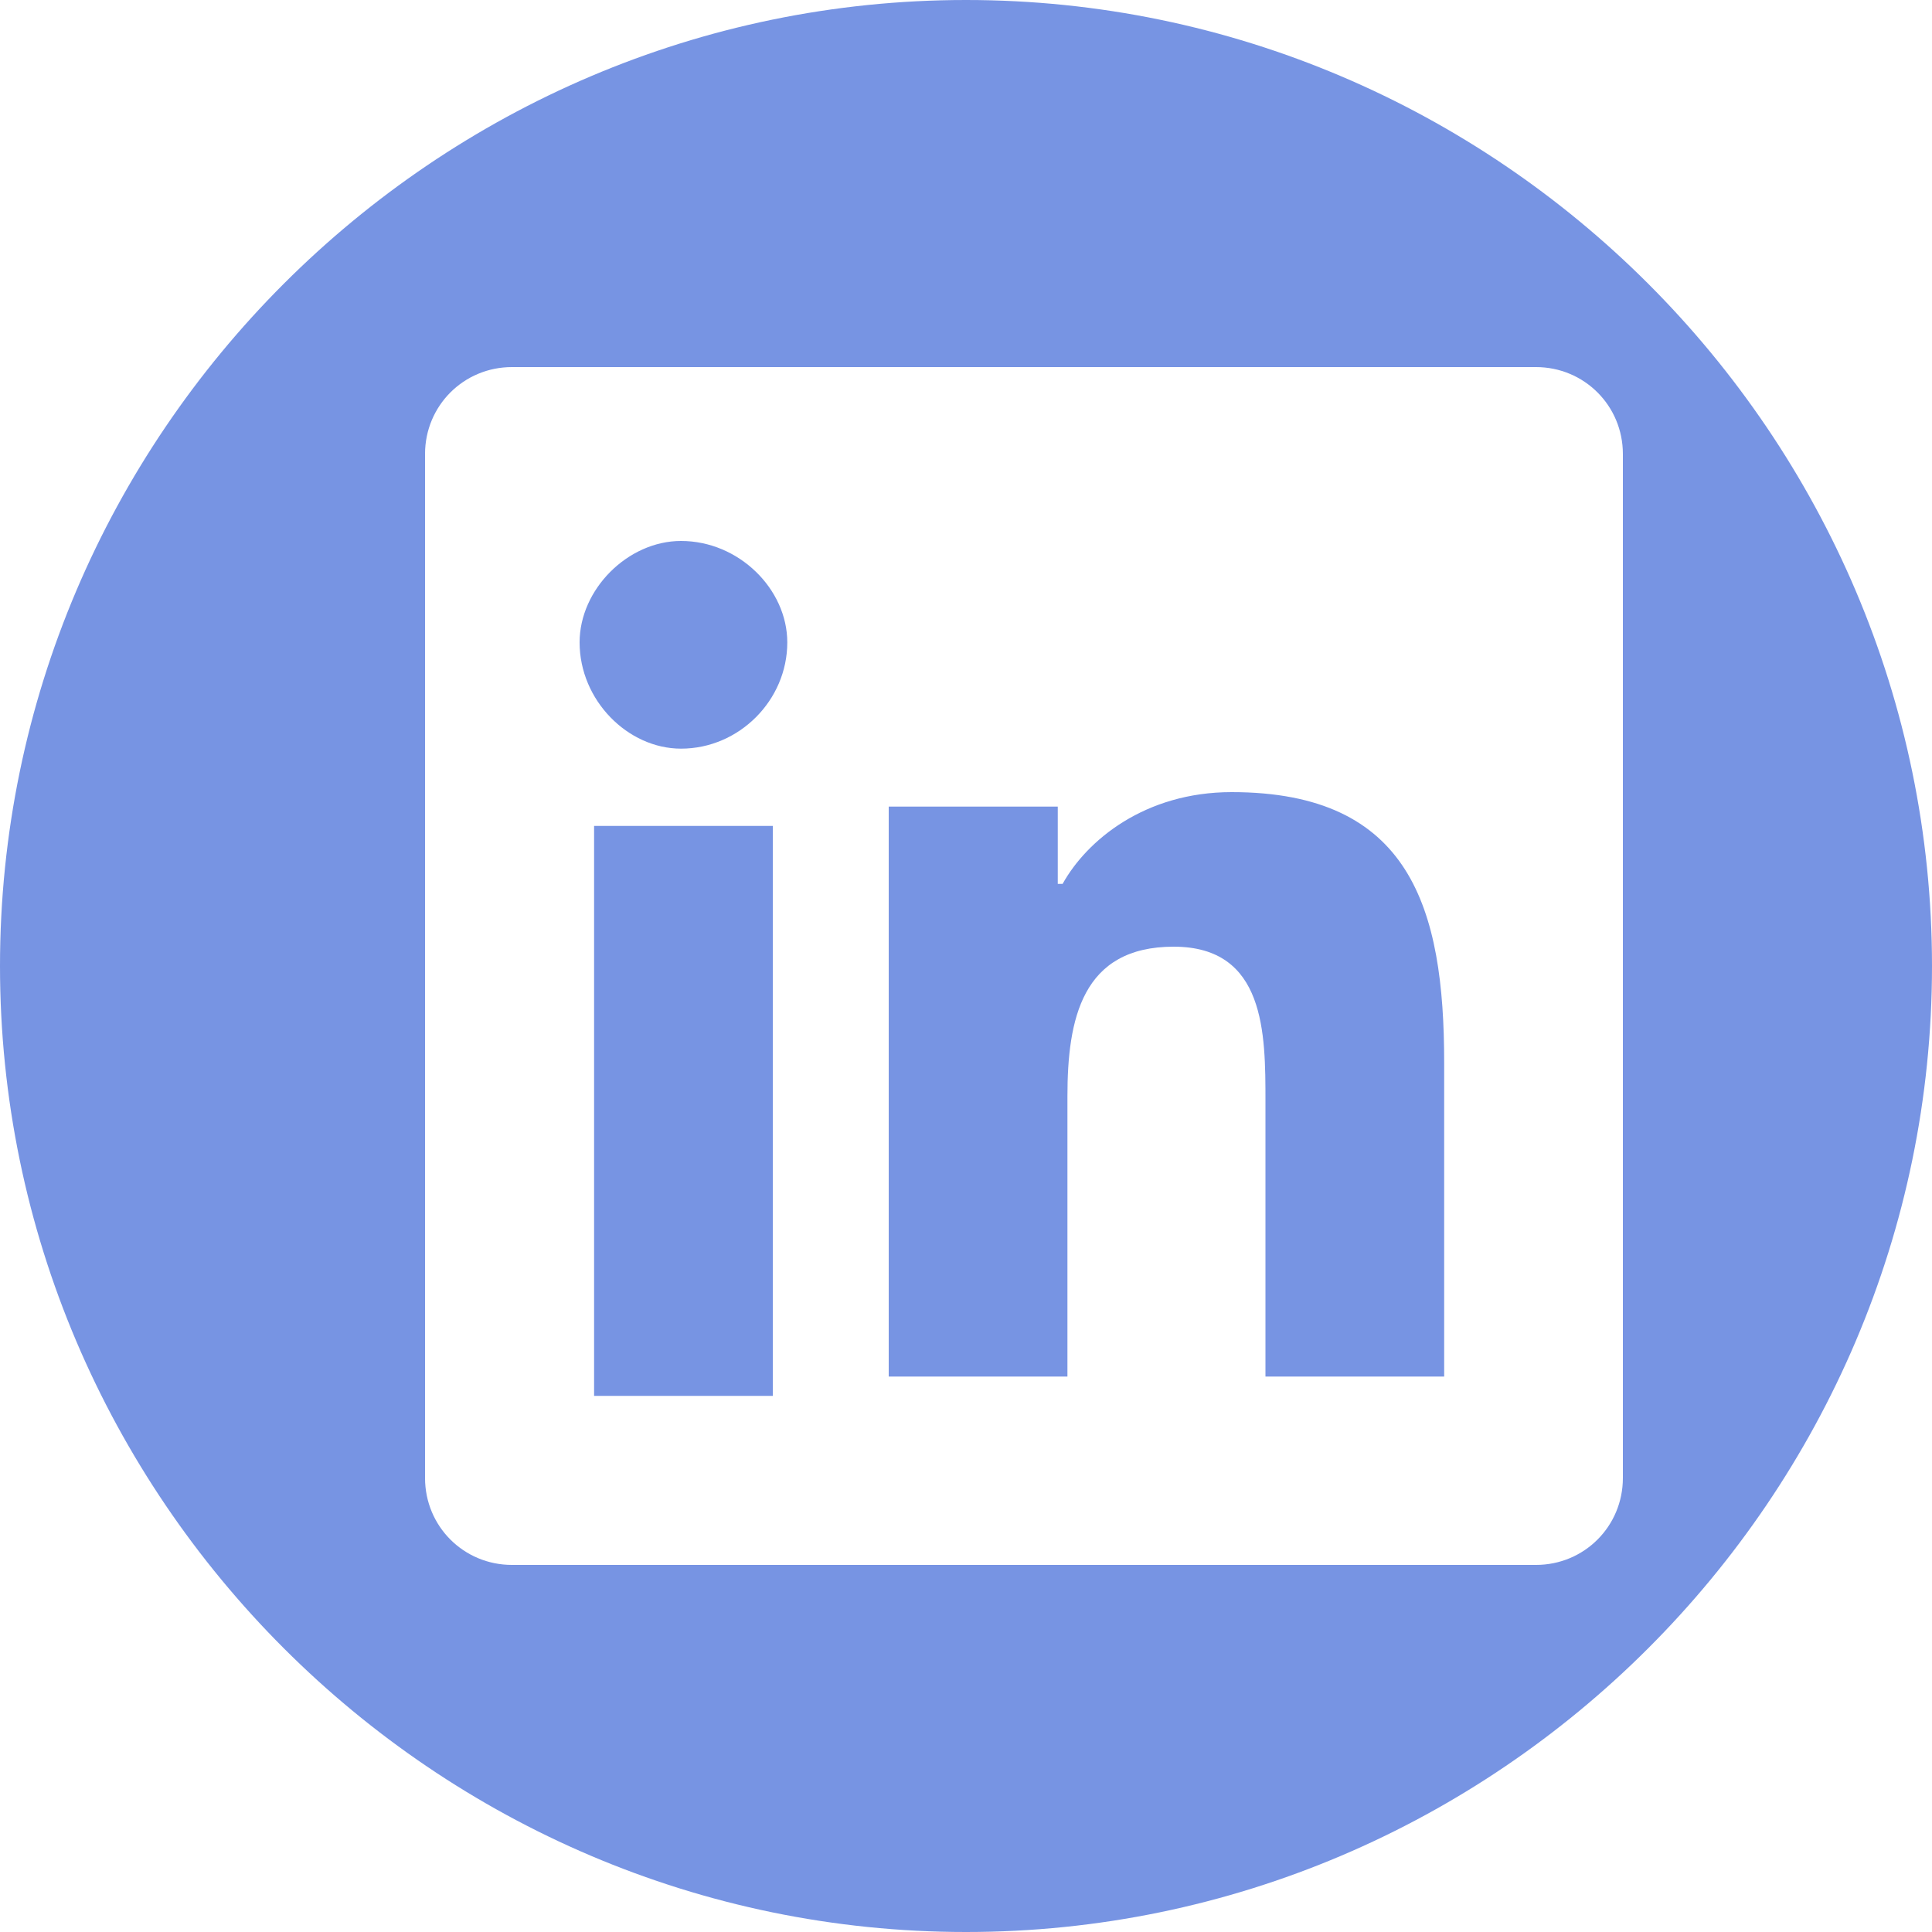 <svg xmlns="http://www.w3.org/2000/svg" xmlns:xlink="http://www.w3.org/1999/xlink" xmlns:sketch="http://www.bohemiancoding.com/sketch/ns" width="40px" height="40px" viewBox="0 0 40 40" version="1.1"><style>.style0{fill:	none;fill-rule:	evenodd;}.style1{fill:	#7794E3;}</style><title>1024x600</title><description>Created with Sketch (http://www.bohemiancoding.com/sketch)</description><defs/><g sketch:type="MSPage" class="style0"><g sketch:type="MSArtboardGroup" transform="translate(-966, -17)" class="style1"><g sketch:type="MSLayerGroup"><g sketch:type="MSShapeGroup"><path d="M986 57 C997 57 1006 48 1006 37 C1006 26 997 17 986 17 C975 17 966 26 966 37 C966 48 975 57 986 57 ZM997.8 24.6 L976.6 24.6 C975.6 24.6 974.8 25.4 974.8 26.4 L974.8 47.6 C974.8 48.6 975.6 49.4 976.6 49.4 L997.8 49.4 C998.8 49.4 999.6 48.6 999.6 47.6 L999.6 26.4 C999.6 25.4 998.8 24.6 997.8 24.6 ZM980.1 28.2 C981.3 28.2 982.3 29.2 982.3 30.3 C982.3 31.5 981.3 32.5 980.1 32.5 C979 32.5 978 31.5 978 30.3 C978 29.2 979 28.2 980.1 28.2 ZM978.3 34.1 L982 34.1 L982 45.9 L978.3 45.9 L978.3 34.1 ZM984.4 33.7 L987.9 33.7 L987.9 35.3 L988 35.3 C988.5 34.4 989.7 33.4 991.5 33.4 C995.2 33.4 995.9 35.8 995.9 39 L995.9 45.5 L992.2 45.5 L992.2 39.8 C992.2 38.4 992.2 36.6 990.3 36.6 C988.4 36.6 988.1 38.1 988.1 39.7 L988.1 45.5 L984.4 45.5 L984.4 33.7 Z"/></g></g></g></g></svg>